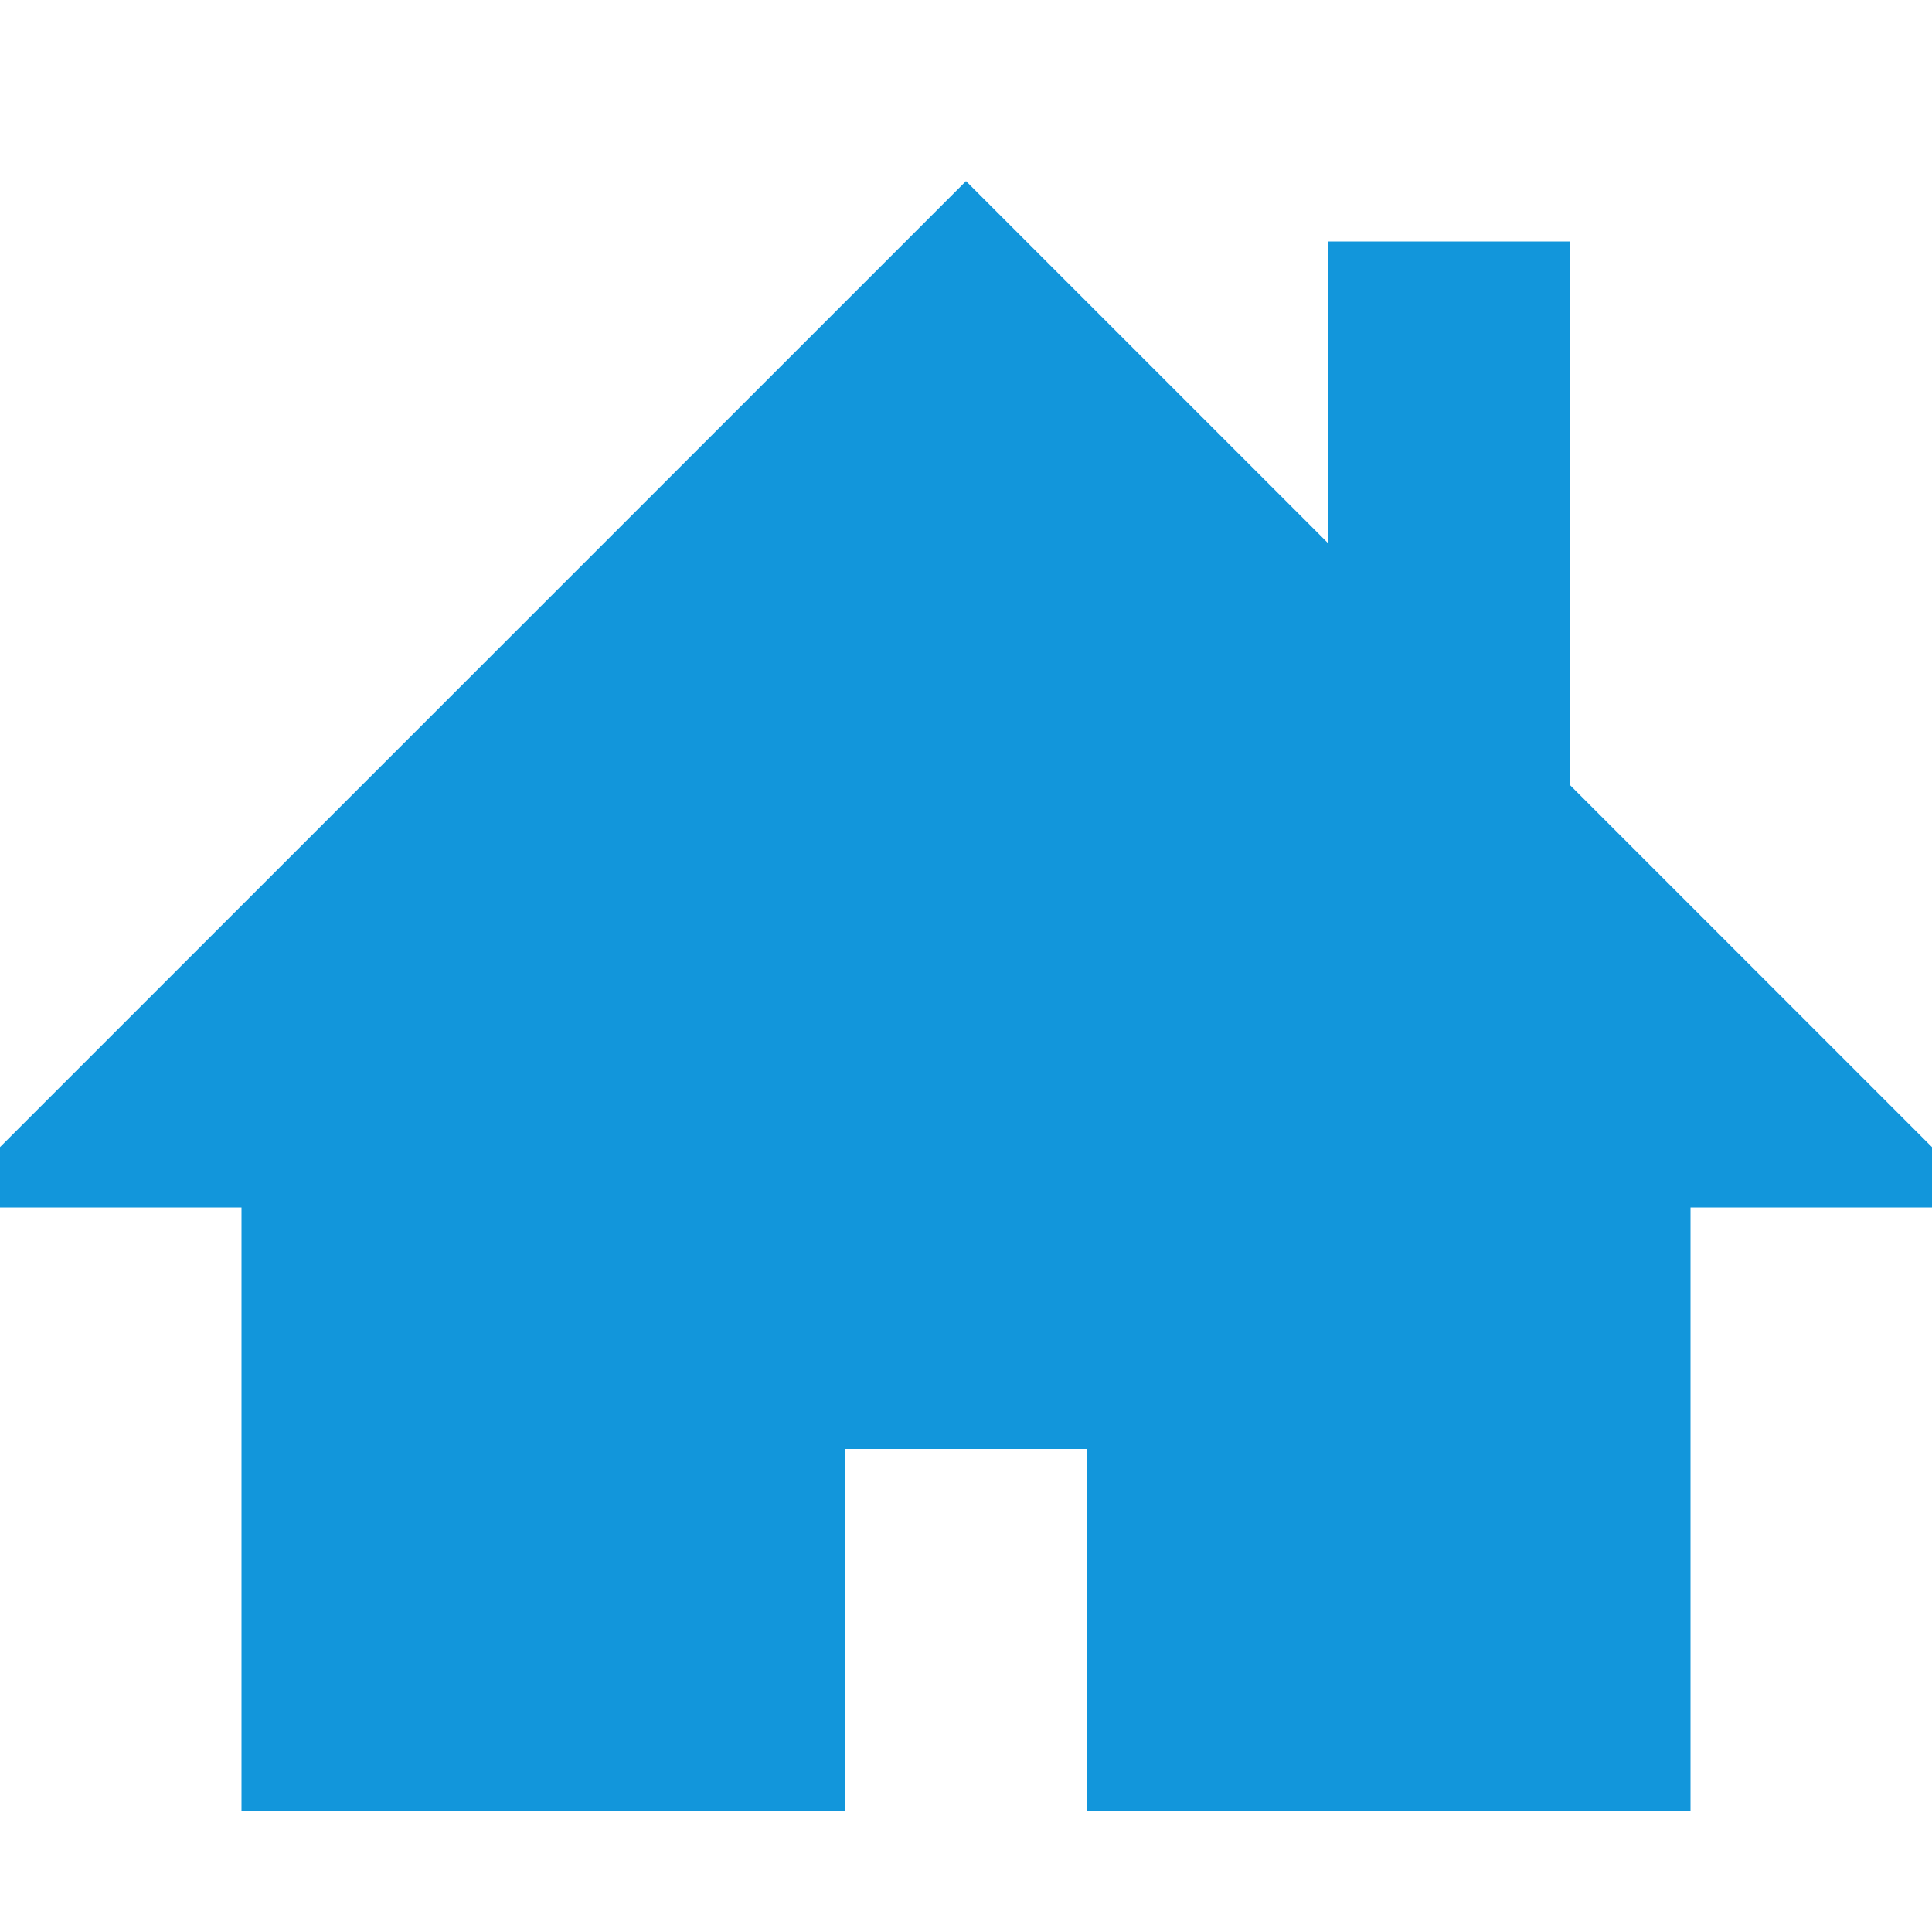 <?xml version="1.0" standalone="no"?><!DOCTYPE svg PUBLIC "-//W3C//DTD SVG 1.1//EN" "http://www.w3.org/Graphics/SVG/1.1/DTD/svg11.dtd"><svg class="icon" width="200px" height="200.00px" viewBox="0 0 1000 1000" version="1.1" xmlns="http://www.w3.org/2000/svg"><path fill="#1296db" d="M1000 593.75l-187.5-187.5v-281.25h-125v156.25l-187.5-187.5-500 500v31.25h125v312.5h312.5v-187.5h125v187.5h312.5v-312.5h125z" /></svg>